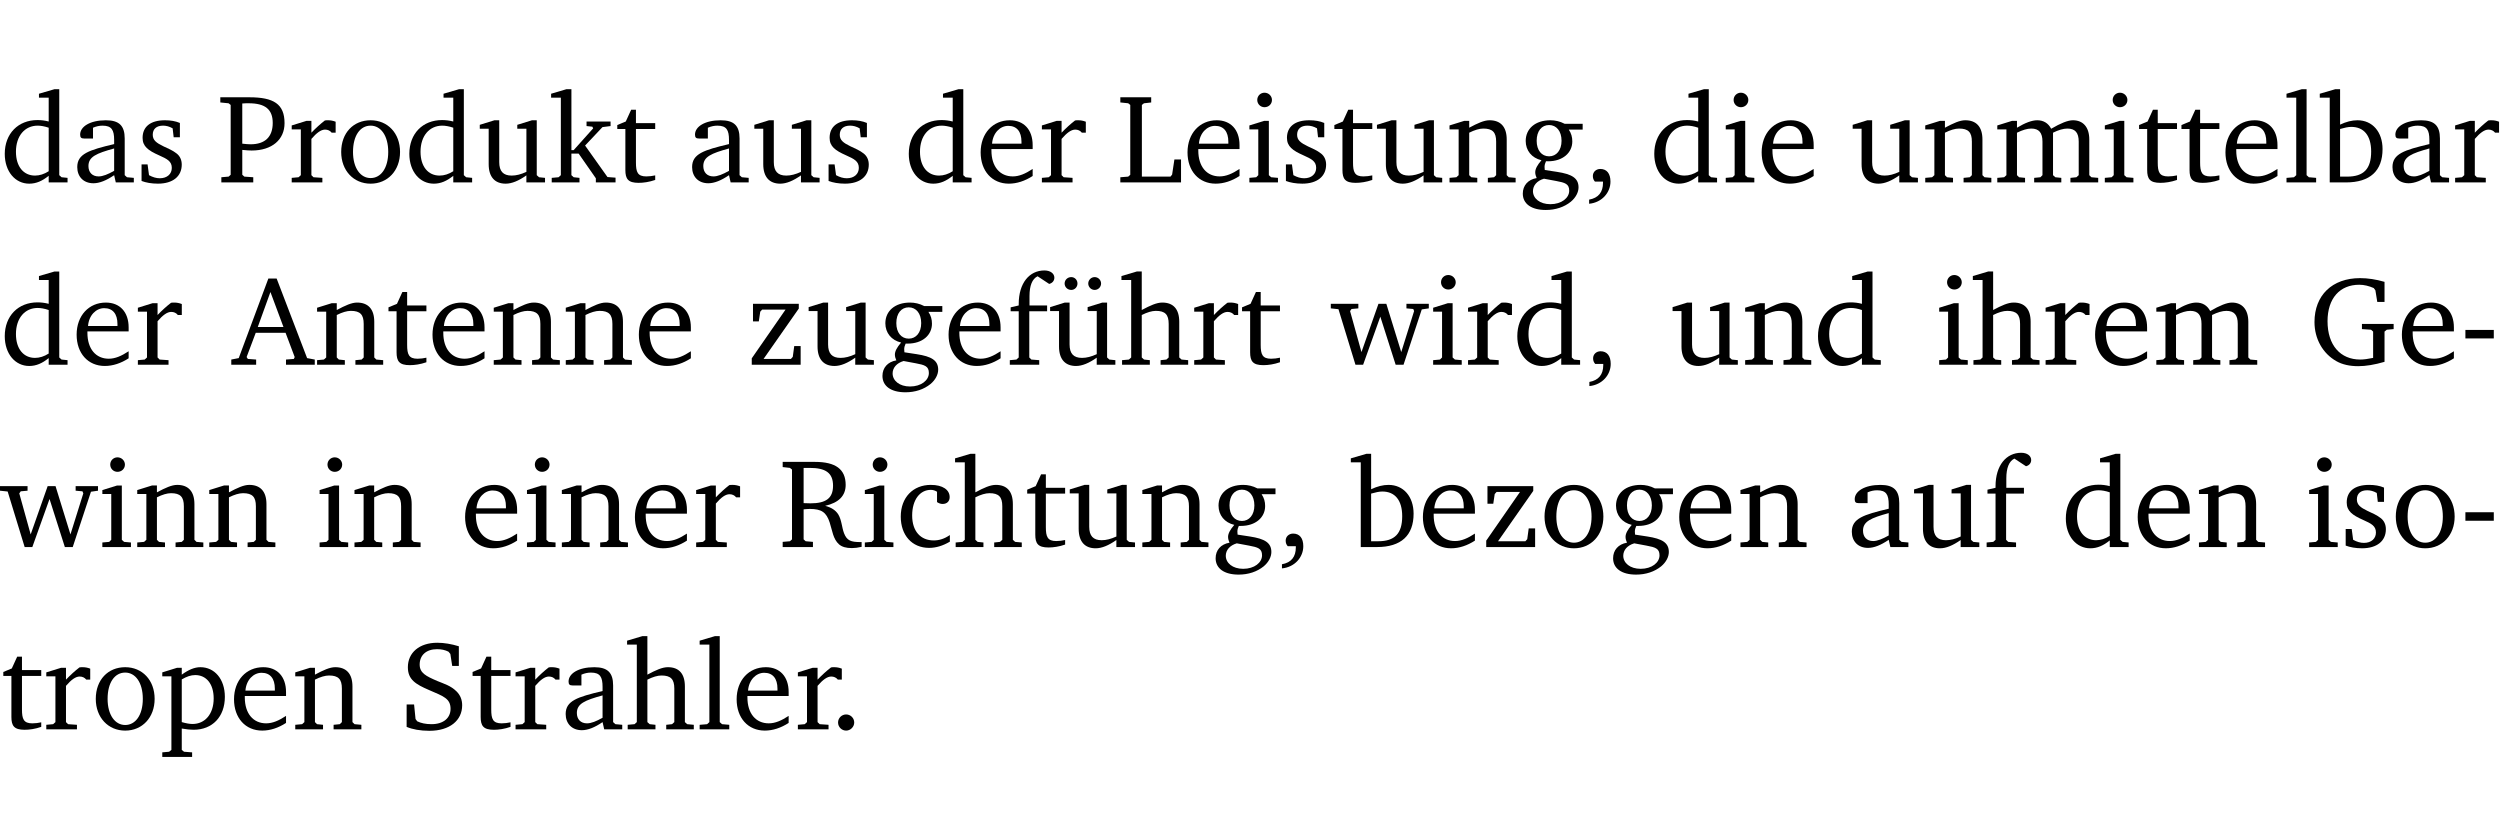 <?xml version="1.0" encoding="UTF-8" standalone="no"?>
<svg
   width="188.528pt"
   height="63.08pt"
   viewBox="0 0 188.528 63.08"
   version="1.2"
   id="svg409"
   sodipodi:docname="5c64cc47ccaa.pdf"
   xmlns:inkscape="http://www.inkscape.org/namespaces/inkscape"
   xmlns:sodipodi="http://sodipodi.sourceforge.net/DTD/sodipodi-0.dtd"
   xmlns:xlink="http://www.w3.org/1999/xlink"
   xmlns="http://www.w3.org/2000/svg"
   xmlns:svg="http://www.w3.org/2000/svg">
  <sodipodi:namedview
     id="namedview411"
     pagecolor="#ffffff"
     bordercolor="#000000"
     borderopacity="0.25"
     inkscape:showpageshadow="2"
     inkscape:pageopacity="0.0"
     inkscape:pagecheckerboard="0"
     inkscape:deskcolor="#d1d1d1"
     inkscape:document-units="pt" />
  <defs
     id="defs100">
    <g
       id="g98">
      <symbol
         overflow="visible"
         id="glyph0-0">
        <path
           style="stroke:none"
           d=""
           id="path2" />
      </symbol>
      <symbol
         overflow="visible"
         id="glyph0-1">
        <path
           style="stroke:none"
           d="M 3.656,-6.391 V -4.594 C 3.359,-4.672 3.078,-4.703 2.812,-4.703 c -1.453,0 -2.469,1.016 -2.469,2.547 0,1.344 0.797,2.25 1.844,2.25 0.531,0 0.984,-0.203 1.469,-0.594 V 0 H 5.078 V -0.344 L 4.625,-0.391 4.453,-0.547 V -7.031 H 4.094 L 2.922,-6.688 v 0.297 z m 0,5.547 C 3.312,-0.625 2.969,-0.516 2.625,-0.516 c -0.859,0 -1.438,-0.672 -1.438,-1.797 0,-1.203 0.672,-1.969 1.641,-1.969 0.219,0 0.516,0.047 0.828,0.156 z m 0,0"
           id="path5" />
      </symbol>
      <symbol
         overflow="visible"
         id="glyph0-2">
        <path
           style="stroke:none"
           d="M 3.188,-0.547 3.312,0 H 4.672 V -0.344 L 4.156,-0.391 3.984,-0.547 V -3.312 c 0,-0.969 -0.422,-1.375 -1.422,-1.375 -1.203,0 -1.938,0.484 -1.938,1.078 0,0.219 0.078,0.297 0.297,0.297 H 1.594 V -4.125 c 0.25,-0.109 0.484,-0.156 0.719,-0.156 0.688,0 0.875,0.328 0.875,1.078 v 0.312 C 1.281,-2.438 0.406,-2.156 0.406,-1.156 c 0,0.719 0.469,1.219 1.219,1.219 0.453,0 0.969,-0.203 1.562,-0.609 z m 0,-0.328 C 2.719,-0.609 2.328,-0.453 2.016,-0.453 1.531,-0.453 1.25,-0.766 1.25,-1.234 1.25,-1.938 1.844,-2.188 3.188,-2.562 Z m 0,0"
           id="path8" />
      </symbol>
      <symbol
         overflow="visible"
         id="glyph0-3">
        <path
           style="stroke:none"
           d="M 3.297,-4.484 C 2.969,-4.625 2.594,-4.688 2.172,-4.688 c -1.094,0 -1.688,0.484 -1.688,1.328 0,0.641 0.422,0.953 1.234,1.312 0.625,0.281 0.969,0.453 0.969,0.953 0,0.453 -0.344,0.781 -0.906,0.781 -0.266,0 -0.531,-0.078 -0.812,-0.234 l -0.109,-0.812 H 0.406 v 1.25 c 0.328,0.125 0.75,0.203 1.234,0.203 1.125,0 1.797,-0.547 1.797,-1.438 0,-0.359 -0.141,-0.641 -0.375,-0.828 -0.312,-0.25 -0.672,-0.391 -1,-0.547 C 1.516,-2.984 1.25,-3.188 1.25,-3.594 c 0,-0.438 0.281,-0.688 0.781,-0.688 0.234,0 0.469,0.062 0.719,0.203 l 0.078,0.672 h 0.469 z m 0,0"
           id="path11" />
      </symbol>
      <symbol
         overflow="visible"
         id="glyph0-4">
        <path
           style="stroke:none"
           d="M 0.312,0 H 2.719 V -0.391 L 2.047,-0.438 1.891,-0.578 v -1.875 c 0.297,0.031 0.531,0.047 0.703,0.047 1.547,0 2.484,-0.828 2.484,-2.062 0,-1.453 -0.828,-1.953 -2.656,-1.953 h -2.188 v 0.391 l 0.625,0.062 0.156,0.125 v 5.266 L 0.859,-0.438 0.312,-0.391 Z m 1.578,-2.922 v -3.031 C 2.062,-5.969 2.234,-5.969 2.375,-5.969 c 1.234,0 1.812,0.453 1.812,1.484 0,1.047 -0.578,1.609 -1.672,1.609 -0.141,0 -0.359,-0.016 -0.625,-0.047 z m 0,0"
           id="path14" />
      </symbol>
      <symbol
         overflow="visible"
         id="glyph0-5">
        <path
           style="stroke:none"
           d="m 0.281,0 h 2.312 V -0.344 L 1.922,-0.391 1.766,-0.547 V -3.281 c 0.391,-0.453 0.719,-0.703 1.031,-0.703 0.203,0 0.375,0.078 0.5,0.234 H 3.594 V -4.578 C 3.391,-4.656 3.219,-4.688 3.016,-4.688 c -0.078,0 -0.156,0 -0.234,0.016 C 2.438,-4.406 2.094,-4.094 1.766,-3.75 v -0.891 h -0.375 L 0.281,-4.297 V -4 h 0.688 v 3.453 L 0.797,-0.391 0.281,-0.344 Z m 0,0"
           id="path17" />
      </symbol>
      <symbol
         overflow="visible"
         id="glyph0-6">
        <path
           style="stroke:none"
           d="m 2.578,-4.688 c -1.297,0 -2.219,0.953 -2.219,2.391 0,1.406 0.938,2.391 2.219,2.391 1.281,0 2.219,-0.984 2.219,-2.391 0,-1.422 -0.938,-2.391 -2.219,-2.391 z m 0,0.406 c 0.766,0 1.328,0.75 1.328,1.984 0,1.234 -0.562,1.969 -1.328,1.969 -0.766,0 -1.328,-0.75 -1.328,-1.969 0,-1.25 0.547,-1.984 1.328,-1.984 z m 0,0"
           id="path20" />
      </symbol>
      <symbol
         overflow="visible"
         id="glyph0-7">
        <path
           style="stroke:none"
           d="M 1.359,-4.688 0.25,-4.344 v 0.297 H 0.922 V -1.375 c 0,0.969 0.469,1.469 1.281,1.469 0.469,0 0.984,-0.219 1.562,-0.625 V 0 h 1.406 V -0.344 L 4.719,-0.391 4.547,-0.547 V -4.688 H 4.188 l -1.109,0.344 v 0.297 h 0.688 v 3.25 C 3.359,-0.609 3,-0.516 2.656,-0.516 c -0.641,0 -0.938,-0.328 -0.938,-1.016 V -4.688 Z m 0,0"
           id="path23" />
      </symbol>
      <symbol
         overflow="visible"
         id="glyph0-8">
        <path
           style="stroke:none"
           d="m 0.234,0 h 2.094 v -0.344 l -0.438,-0.047 -0.172,-0.156 v -1.625 H 2.266 L 3.562,-0.312 V 0 H 5.047 V -0.359 L 4.438,-0.406 2.75,-2.781 4.062,-4.172 4.672,-4.25 v -0.344 h -1.812 V -4.25 l 0.438,0.047 0.062,0.125 -1.469,1.641 H 1.719 v -4.594 h -0.375 L 0.188,-6.688 v 0.297 h 0.734 v 5.844 L 0.75,-0.391 0.234,-0.344 Z m 0,0"
           id="path26" />
      </symbol>
      <symbol
         overflow="visible"
         id="glyph0-9">
        <path
           style="stroke:none"
           d="m 0.844,-4.031 v 3.094 c 0,0.672 0.203,0.969 1,0.969 0.359,0 0.797,-0.062 1.25,-0.219 v -0.344 c -0.219,0.047 -0.438,0.078 -0.672,0.078 -0.656,0 -0.781,-0.328 -0.781,-1.047 V -4.031 H 3.094 v -0.438 H 1.641 V -5.484 H 1.281 L 0.875,-4.594 0.234,-4.328 v 0.297 z m 0,0"
           id="path29" />
      </symbol>
      <symbol
         overflow="visible"
         id="glyph0-10">
        <path
           style="stroke:none"
           d="m 4.281,-1.016 c -0.547,0.359 -1.016,0.562 -1.5,0.562 -0.969,0 -1.609,-0.734 -1.609,-1.953 0,-0.031 0,-0.078 0,-0.109 H 4.281 c 0,-0.109 0,-0.203 0,-0.297 0,-1.172 -0.672,-1.875 -1.719,-1.875 -1.281,0 -2.203,0.984 -2.203,2.422 0,1.406 0.859,2.359 2.125,2.359 0.609,0 1.219,-0.203 1.797,-0.578 z M 3.438,-2.922 H 1.219 c 0.062,-0.812 0.609,-1.344 1.219,-1.344 0.641,0 1,0.422 1,1.203 0,0.047 0,0.094 0,0.141 z m 0,0"
           id="path32" />
      </symbol>
      <symbol
         overflow="visible"
         id="glyph0-11">
        <path
           style="stroke:none"
           d="M 0.266,0 H 4.844 v -1.734 h -0.5 l -0.172,1.141 -0.125,0.156 h -2.156 v -5.406 l 0.156,-0.125 0.547,-0.062 V -6.422 H 0.266 v 0.391 l 0.594,0.062 0.156,0.125 v 5.266 l -0.156,0.141 -0.594,0.047 z m 0,0"
           id="path35" />
      </symbol>
      <symbol
         overflow="visible"
         id="glyph0-12">
        <path
           style="stroke:none"
           d="m 1.469,-6.766 c -0.297,0 -0.547,0.234 -0.547,0.547 0,0.312 0.25,0.547 0.547,0.547 0.312,0 0.562,-0.234 0.562,-0.547 0,-0.297 -0.25,-0.547 -0.562,-0.547 z m -0.031,2.125 -1.109,0.344 V -4 H 1 v 3.453 L 0.844,-0.391 0.328,-0.344 V 0 h 2.156 V -0.344 L 1.969,-0.391 1.797,-0.547 v -4.094 z m 0,0"
           id="path38" />
      </symbol>
      <symbol
         overflow="visible"
         id="glyph0-13">
        <path
           style="stroke:none"
           d="M 0.281,0 H 2.375 V -0.344 L 1.922,-0.391 1.766,-0.547 V -3.75 c 0.406,-0.203 0.766,-0.312 1.062,-0.312 0.703,0 0.969,0.281 0.969,0.984 v 2.531 l -0.156,0.156 -0.469,0.047 V 0 h 2.094 V -0.344 L 4.75,-0.391 4.594,-0.547 v -2.688 c 0,-0.969 -0.469,-1.453 -1.297,-1.453 -0.406,0 -0.891,0.219 -1.531,0.562 v -0.516 h -0.375 L 0.281,-4.297 V -4 h 0.688 v 3.453 L 0.797,-0.391 0.281,-0.344 Z m 0,0"
           id="path41" />
      </symbol>
      <symbol
         overflow="visible"
         id="glyph0-14">
        <path
           style="stroke:none"
           d="M 3.531,-4.422 C 3.172,-4.609 2.812,-4.688 2.453,-4.688 c -1.141,0 -1.859,0.641 -1.859,1.562 0,0.719 0.453,1.281 1.188,1.453 -0.312,0.359 -0.469,0.656 -0.469,0.906 0,0.156 0.047,0.297 0.109,0.438 C 0.766,-0.219 0.375,0.234 0.375,0.844 0.375,1.609 1.016,2.078 2.109,2.078 2.844,2.078 3.5,1.859 4,1.453 4.375,1.141 4.578,0.734 4.578,0.375 c 0,-0.703 -0.5,-1 -1.625,-1.172 L 2.031,-0.938 c 0,-0.109 -0.016,-0.188 -0.016,-0.234 0,-0.141 0.047,-0.297 0.109,-0.422 0.062,0 0.109,0 0.156,0 1.109,0 1.828,-0.641 1.828,-1.5 0,-0.328 -0.078,-0.609 -0.266,-0.891 h 1.047 v -0.438 z m -1.172,0.094 c 0.547,0 0.938,0.453 0.938,1.188 0,0.719 -0.391,1.172 -0.938,1.172 -0.562,0 -0.938,-0.453 -0.938,-1.172 0,-0.734 0.375,-1.188 0.938,-1.188 z M 1.969,-0.281 2.891,-0.109 C 3.562,0.016 3.875,0.109 3.875,0.625 c 0,0.547 -0.578,1.016 -1.422,1.016 -0.797,0 -1.312,-0.438 -1.312,-0.984 0,-0.422 0.297,-0.781 0.828,-0.938 z m 0,0"
           id="path44" />
      </symbol>
      <symbol
         overflow="visible"
         id="glyph0-15">
        <path
           style="stroke:none"
           d="m 0.375,1.609 c 0.969,-0.094 1.609,-0.844 1.609,-1.672 0,-0.609 -0.281,-0.953 -0.766,-0.953 -0.312,0 -0.562,0.219 -0.562,0.531 0,0.172 0.047,0.297 0.156,0.422 h 0.609 c 0,0.031 0,0.078 0,0.094 0,0.703 -0.344,1.141 -1.047,1.266 z m 0,0"
           id="path47" />
      </symbol>
      <symbol
         overflow="visible"
         id="glyph0-16">
        <path
           style="stroke:none"
           d="M 4.344,-4.047 C 4.125,-4.469 3.766,-4.688 3.297,-4.688 c -0.406,0 -0.906,0.188 -1.531,0.562 v -0.516 h -0.375 L 0.281,-4.297 V -4 h 0.688 v 3.453 L 0.797,-0.391 0.281,-0.344 V 0 H 2.375 V -0.344 L 1.922,-0.391 1.766,-0.547 V -3.75 C 2.188,-3.953 2.531,-4.062 2.844,-4.062 c 0.578,0 0.844,0.312 0.844,0.984 v 2.531 L 3.531,-0.391 3.062,-0.344 V 0 H 5.109 V -0.344 L 4.656,-0.391 4.484,-0.547 V -3.75 c 0.406,-0.203 0.781,-0.312 1.078,-0.312 0.594,0 0.859,0.312 0.859,0.984 v 2.531 L 6.25,-0.391 5.797,-0.344 V 0 h 2.094 V -0.344 L 7.375,-0.391 7.219,-0.547 v -2.688 c 0,-0.953 -0.484,-1.453 -1.234,-1.453 -0.375,0 -0.922,0.219 -1.641,0.641 z m 0,0"
           id="path50" />
      </symbol>
      <symbol
         overflow="visible"
         id="glyph0-17">
        <path
           style="stroke:none"
           d="M 0.266,0 H 2.5 V -0.344 L 1.953,-0.391 1.781,-0.547 V -7.031 H 1.422 l -1.156,0.344 v 0.297 H 1 v 5.844 l -0.172,0.156 -0.562,0.047 z m 0,0"
           id="path53" />
      </symbol>
      <symbol
         overflow="visible"
         id="glyph0-18">
        <path
           style="stroke:none"
           d="M 1.25,-7.031 0.078,-6.688 v 0.297 h 0.75 V 0 h 1.219 C 3.875,0 4.812,-0.875 4.812,-2.516 4.812,-3.812 4.047,-4.688 2.922,-4.688 c -0.422,0 -0.844,0.109 -1.312,0.328 V -7.031 Z M 1.609,-0.438 V -4.031 C 1.938,-4.125 2.219,-4.188 2.453,-4.188 c 0.953,0 1.5,0.656 1.5,1.859 0,1.312 -0.562,1.891 -1.812,1.891 -0.047,0 -0.234,0 -0.531,0 z m 0,0"
           id="path56" />
      </symbol>
      <symbol
         overflow="visible"
         id="glyph0-19">
        <path
           style="stroke:none"
           d="m 2.719,-6.5 -2.234,6 -0.562,0.109 V 0 h 1.875 v -0.391 l -0.625,-0.047 -0.094,-0.141 0.688,-1.828 h 2.25 l 0.688,1.828 -0.062,0.141 -0.594,0.047 V 0 H 6.219 V -0.391 L 5.641,-0.5 3.344,-6.5 Z M 2.875,-5.484 3.859,-2.844 h -1.938 z m 0,0"
           id="path59" />
      </symbol>
      <symbol
         overflow="visible"
         id="glyph0-20">
        <path
           style="stroke:none"
           d="M 0.438,0 H 4.125 V -1.406 H 3.641 L 3.531,-0.594 3.391,-0.438 h -2.062 l 2.656,-3.797 V -4.594 H 0.531 v 1.328 h 0.438 L 1.078,-4 1.219,-4.156 H 2.984 L 0.438,-0.484 Z m 0,0"
           id="path62" />
      </symbol>
      <symbol
         overflow="visible"
         id="glyph0-21">
        <path
           style="stroke:none"
           d="M 0.281,0 H 2.5 V -0.344 L 1.906,-0.391 1.75,-0.547 V -4.031 h 1.344 v -0.438 H 1.766 v -0.703 c 0,-0.797 0.203,-1.297 0.609,-1.5 L 3.25,-6.094 c 0.25,-0.062 0.391,-0.25 0.391,-0.469 0,-0.312 -0.297,-0.547 -0.75,-0.547 -1.125,0 -1.938,0.938 -1.938,2.531 0,0.031 0,0.062 0,0.109 L 0.344,-4.328 v 0.297 h 0.609 v 3.484 l -0.172,0.156 -0.5,0.047 z m 0,0"
           id="path65" />
      </symbol>
      <symbol
         overflow="visible"
         id="glyph0-22">
        <path
           style="stroke:none"
           d="M 1.359,-4.688 0.25,-4.344 v 0.297 H 0.922 V -1.375 c 0,0.969 0.469,1.469 1.281,1.469 0.469,0 0.984,-0.219 1.562,-0.625 V 0 h 1.406 V -0.344 L 4.719,-0.391 4.547,-0.547 V -4.688 H 4.188 l -1.109,0.344 v 0.297 h 0.688 v 3.25 C 3.359,-0.609 3,-0.516 2.656,-0.516 c -0.641,0 -0.938,-0.328 -0.938,-1.016 V -4.688 Z M 1.844,-6.609 c -0.281,0 -0.5,0.219 -0.5,0.484 0,0.266 0.219,0.484 0.5,0.484 0.266,0 0.469,-0.219 0.469,-0.484 0,-0.266 -0.203,-0.484 -0.469,-0.484 z m 1.766,0 c -0.266,0 -0.484,0.219 -0.484,0.484 0,0.266 0.219,0.484 0.484,0.484 0.266,0 0.484,-0.219 0.484,-0.484 0,-0.266 -0.219,-0.484 -0.484,-0.484 z m 0,0"
           id="path68" />
      </symbol>
      <symbol
         overflow="visible"
         id="glyph0-23">
        <path
           style="stroke:none"
           d="M 1.344,-7.031 0.188,-6.688 v 0.297 h 0.734 v 5.844 L 0.75,-0.391 0.234,-0.344 V 0 h 2.094 V -0.344 L 1.891,-0.391 1.719,-0.547 V -3.75 c 0.406,-0.203 0.766,-0.312 1.062,-0.312 0.703,0 0.969,0.281 0.969,0.984 v 2.531 l -0.172,0.156 -0.438,0.047 V 0 H 5.219 v -0.344 l -0.5,-0.047 -0.172,-0.156 v -2.688 c 0,-0.969 -0.453,-1.453 -1.281,-1.453 -0.422,0 -0.906,0.219 -1.547,0.562 v -2.906 z m 0,0"
           id="path71" />
      </symbol>
      <symbol
         overflow="visible"
         id="glyph0-24">
        <path
           style="stroke:none"
           d="M -0.016,-4.594 V -4.25 L 0.562,-4.188 1.844,0 H 2.422 L 3.719,-3.625 4.875,0 H 5.469 L 6.844,-4.172 7.375,-4.25 V -4.594 H 5.688 V -4.25 l 0.516,0.047 0.062,0.156 -0.969,3.094 -1.125,-3.641 H 3.578 L 2.297,-0.953 1.438,-4.047 1.547,-4.203 2.062,-4.25 v -0.344 z m 0,0"
           id="path74" />
      </symbol>
      <symbol
         overflow="visible"
         id="glyph0-25">
        <path
           style="stroke:none"
           d="M 3.984,-3.078 V -2.688 l 0.688,0.047 L 4.828,-2.5 v 1.984 c -0.375,0.078 -0.703,0.125 -0.969,0.125 -1.5,0 -2.469,-1.078 -2.469,-2.891 0,-1.719 0.922,-2.75 2.391,-2.75 0.375,0 0.734,0.094 1.094,0.25 L 5,-5.609 l 0.141,0.875 H 5.688 V -6.25 C 5.047,-6.438 4.422,-6.531 3.844,-6.531 c -2.109,0 -3.438,1.297 -3.438,3.312 0,1.266 0.625,2.375 1.656,2.953 0.438,0.25 1,0.375 1.641,0.375 C 4.281,0.109 4.938,0 5.688,-0.219 V -2.5 L 5.859,-2.641 6.375,-2.688 v -0.391 z m 0,0"
           id="path77" />
      </symbol>
      <symbol
         overflow="visible"
         id="glyph0-26">
        <path
           style="stroke:none"
           d="m 0.453,-2.625 v 0.641 H 2.594 V -2.625 Z m 0,0"
           id="path80" />
      </symbol>
      <symbol
         overflow="visible"
         id="glyph0-27">
        <path
           style="stroke:none"
           d="m 0.312,-6.422 v 0.391 l 0.547,0.062 0.156,0.125 v 5.266 L 0.859,-0.438 0.312,-0.391 V 0 H 2.594 V -0.391 L 2.047,-0.438 1.891,-0.578 V -2.844 C 2.062,-2.859 2.219,-2.875 2.359,-2.875 c 0.875,0 1.25,0.25 1.5,1.031 0.203,0.625 0.25,1.234 0.703,1.641 0.219,0.188 0.531,0.281 0.969,0.281 0.219,0 0.453,-0.031 0.734,-0.094 V -0.375 c -0.016,0 -0.047,0 -0.078,0 -0.734,0 -1.031,-0.109 -1.25,-0.672 C 4.766,-1.5 4.766,-2.031 4.5,-2.469 4.297,-2.781 3.984,-2.984 3.516,-3.109 4.547,-3.344 5.062,-3.875 5.062,-4.688 5.062,-5.875 4.297,-6.422 2.75,-6.422 Z M 1.891,-5.969 H 2.344 c 1.188,0 1.766,0.359 1.766,1.344 0,0.953 -0.547,1.328 -1.703,1.328 -0.047,0 -0.219,0 -0.516,-0.016 z m 0,0"
           id="path83" />
      </symbol>
      <symbol
         overflow="visible"
         id="glyph0-28">
        <path
           style="stroke:none"
           d="m 4.062,-0.406 v -0.5 C 3.656,-0.625 3.266,-0.5 2.844,-0.5 c -0.984,0 -1.625,-0.688 -1.625,-1.875 0,-1.203 0.594,-1.938 1.406,-1.938 0.172,0 0.312,0.047 0.469,0.141 v 0.781 C 3.234,-3.297 3.375,-3.25 3.516,-3.25 c 0.328,0 0.531,-0.203 0.531,-0.516 C 4.047,-4.312 3.531,-4.688 2.625,-4.688 c -1.344,0 -2.266,0.953 -2.266,2.391 0,1.406 0.844,2.359 2.141,2.359 0.516,0 1.031,-0.156 1.562,-0.469 z m 0,0"
           id="path86" />
      </symbol>
      <symbol
         overflow="visible"
         id="glyph0-29">
        <path
           style="stroke:none"
           d="m 0.219,2.078 h 2.25 V 1.734 L 1.859,1.688 1.688,1.547 V -0.062 C 2.047,0 2.344,0.031 2.578,0.031 4,0.031 4.938,-0.953 4.938,-2.453 4.938,-3.797 4.156,-4.688 3.094,-4.688 2.656,-4.688 2.203,-4.5 1.688,-4.125 V -4.641 H 1.328 L 0.219,-4.297 V -4 h 0.688 V 1.547 L 0.734,1.688 0.219,1.734 Z m 1.469,-2.625 v -3.219 c 0.375,-0.219 0.688,-0.328 1.016,-0.328 0.828,0 1.391,0.656 1.391,1.766 0,1.172 -0.656,1.922 -1.594,1.922 -0.219,0 -0.484,-0.047 -0.812,-0.141 z m 0,0"
           id="path89" />
      </symbol>
      <symbol
         overflow="visible"
         id="glyph0-30">
        <path
           style="stroke:none"
           d="m 0.578,-0.188 c 0.438,0.188 1.031,0.297 1.719,0.297 1.531,0 2.469,-0.781 2.469,-1.922 0,-0.422 -0.141,-0.766 -0.422,-1.047 -0.438,-0.438 -0.953,-0.578 -1.438,-0.781 -0.875,-0.375 -1.344,-0.609 -1.344,-1.25 0,-0.703 0.5,-1.156 1.312,-1.156 0.328,0 0.609,0.062 0.859,0.188 L 3.875,-5.688 4.016,-4.781 h 0.5 V -6.266 C 3.953,-6.438 3.406,-6.531 2.891,-6.531 c -1.359,0 -2.219,0.75 -2.219,1.844 0,0.922 0.562,1.281 1.625,1.734 1.047,0.453 1.594,0.625 1.594,1.406 0,0.672 -0.516,1.156 -1.438,1.156 -0.438,0 -0.797,-0.078 -1.078,-0.219 L 1.25,-0.781 1.141,-1.875 h -0.562 z m 0,0"
           id="path92" />
      </symbol>
      <symbol
         overflow="visible"
         id="glyph0-31">
        <path
           style="stroke:none"
           d="M 1.328,-1.125 C 1,-1.125 0.719,-0.859 0.719,-0.516 0.719,-0.172 1,0.094 1.328,0.094 1.656,0.094 1.938,-0.188 1.938,-0.516 1.938,-0.859 1.656,-1.125 1.328,-1.125 Z m 0,0"
           id="path95" />
      </symbol>
    </g>
  </defs>
  <g
     id="surface1"
     transform="translate(-40.378,-104.995)">
    <path
       style="fill:none;stroke:#000000;stroke-width:0.01;stroke-linecap:butt;stroke-linejoin:miter;stroke-miterlimit:10;stroke-opacity:0.01"
       d="M -5.625e-4,-0.001 H 188.507"
       transform="matrix(1,0,0,-1,40.399,104.999)"
       id="path102" />
    <g
       style="fill:#000000;fill-opacity:1"
       id="g110">
      <use
         xlink:href="#glyph0-1"
         x="40.394"
         y="118.752"
         id="use104" />
      <use
         xlink:href="#glyph0-2"
         x="45.798"
         y="118.752"
         id="use106" />
      <use
         xlink:href="#glyph0-3"
         x="50.647"
         y="118.752"
         id="use108" />
    </g>
    <g
       style="fill:#000000;fill-opacity:1"
       id="g126">
      <use
         xlink:href="#glyph0-4"
         x="56.758"
         y="118.752"
         id="use112" />
      <use
         xlink:href="#glyph0-5"
         x="62.095"
         y="118.752"
         id="use114" />
      <use
         xlink:href="#glyph0-6"
         x="65.749"
         y="118.752"
         id="use116" />
      <use
         xlink:href="#glyph0-1"
         x="70.904"
         y="118.752"
         id="use118" />
      <use
         xlink:href="#glyph0-7"
         x="76.308"
         y="118.752"
         id="use120" />
      <use
         xlink:href="#glyph0-8"
         x="81.75"
         y="118.752"
         id="use122" />
      <use
         xlink:href="#glyph0-9"
         x="86.694"
         y="118.752"
         id="use124" />
    </g>
    <g
       style="fill:#000000;fill-opacity:1"
       id="g134">
      <use
         xlink:href="#glyph0-2"
         x="92.165"
         y="118.752"
         id="use128" />
      <use
         xlink:href="#glyph0-7"
         x="97.014"
         y="118.752"
         id="use130" />
      <use
         xlink:href="#glyph0-3"
         x="102.456"
         y="118.752"
         id="use132" />
    </g>
    <g
       style="fill:#000000;fill-opacity:1"
       id="g142">
      <use
         xlink:href="#glyph0-1"
         x="108.568"
         y="118.752"
         id="use136" />
      <use
         xlink:href="#glyph0-10"
         x="113.971"
         y="118.752"
         id="use138" />
      <use
         xlink:href="#glyph0-5"
         x="118.667"
         y="118.752"
         id="use140" />
    </g>
    <g
       style="fill:#000000;fill-opacity:1"
       id="g162">
      <use
         xlink:href="#glyph0-11"
         x="124.597"
         y="118.752"
         id="use144" />
      <use
         xlink:href="#glyph0-10"
         x="129.571"
         y="118.752"
         id="use146" />
      <use
         xlink:href="#glyph0-12"
         x="134.267"
         y="118.752"
         id="use148" />
      <use
         xlink:href="#glyph0-3"
         x="136.945"
         y="118.752"
         id="use150" />
      <use
         xlink:href="#glyph0-9"
         x="140.77"
         y="118.752"
         id="use152" />
      <use
         xlink:href="#glyph0-7"
         x="143.965"
         y="118.752"
         id="use154" />
      <use
         xlink:href="#glyph0-13"
         x="149.407"
         y="118.752"
         id="use156" />
      <use
         xlink:href="#glyph0-14"
         x="154.839"
         y="118.752"
         id="use158" />
      <use
         xlink:href="#glyph0-15"
         x="159.841"
         y="118.752"
         id="use160" />
    </g>
    <g
       style="fill:#000000;fill-opacity:1"
       id="g170">
      <use
         xlink:href="#glyph0-1"
         x="164.786"
         y="118.752"
         id="use164" />
      <use
         xlink:href="#glyph0-12"
         x="170.19"
         y="118.752"
         id="use166" />
      <use
         xlink:href="#glyph0-10"
         x="172.868"
         y="118.752"
         id="use168" />
    </g>
    <g
       style="fill:#000000;fill-opacity:1"
       id="g194">
      <use
         xlink:href="#glyph0-7"
         x="179.84"
         y="118.752"
         id="use172" />
      <use
         xlink:href="#glyph0-13"
         x="185.282"
         y="118.752"
         id="use174" />
      <use
         xlink:href="#glyph0-16"
         x="190.715"
         y="118.752"
         id="use176" />
      <use
         xlink:href="#glyph0-12"
         x="198.777"
         y="118.752"
         id="use178" />
      <use
         xlink:href="#glyph0-9"
         x="201.455"
         y="118.752"
         id="use180" />
      <use
         xlink:href="#glyph0-9"
         x="204.65"
         y="118.752"
         id="use182" />
      <use
         xlink:href="#glyph0-10"
         x="207.844"
         y="118.752"
         id="use184" />
      <use
         xlink:href="#glyph0-17"
         x="212.54"
         y="118.752"
         id="use186" />
      <use
         xlink:href="#glyph0-18"
         x="215.237"
         y="118.752"
         id="use188" />
      <use
         xlink:href="#glyph0-2"
         x="220.392"
         y="118.752"
         id="use190" />
      <use
         xlink:href="#glyph0-5"
         x="225.241"
         y="118.752"
         id="use192" />
    </g>
    <g
       style="fill:#000000;fill-opacity:1"
       id="g202">
      <use
         xlink:href="#glyph0-1"
         x="40.394"
         y="132.5"
         id="use196" />
      <use
         xlink:href="#glyph0-10"
         x="45.798"
         y="132.5"
         id="use198" />
      <use
         xlink:href="#glyph0-5"
         x="50.494"
         y="132.5"
         id="use200" />
    </g>
    <g
       style="fill:#000000;fill-opacity:1"
       id="g218">
      <use
         xlink:href="#glyph0-19"
         x="57.896"
         y="132.5"
         id="use204" />
      <use
         xlink:href="#glyph0-13"
         x="64.008"
         y="132.5"
         id="use206" />
      <use
         xlink:href="#glyph0-9"
         x="69.44"
         y="132.5"
         id="use208" />
      <use
         xlink:href="#glyph0-10"
         x="72.635"
         y="132.5"
         id="use210" />
      <use
         xlink:href="#glyph0-13"
         x="77.331"
         y="132.5"
         id="use212" />
      <use
         xlink:href="#glyph0-13"
         x="82.763"
         y="132.5"
         id="use214" />
      <use
         xlink:href="#glyph0-10"
         x="88.196"
         y="132.5"
         id="use216" />
    </g>
    <g
       style="fill:#000000;fill-opacity:1"
       id="g238">
      <use
         xlink:href="#glyph0-20"
         x="96.631"
         y="132.5"
         id="use220" />
      <use
         xlink:href="#glyph0-7"
         x="101.108"
         y="132.5"
         id="use222" />
      <use
         xlink:href="#glyph0-14"
         x="106.55"
         y="132.5"
         id="use224" />
      <use
         xlink:href="#glyph0-10"
         x="111.552"
         y="132.5"
         id="use226" />
      <use
         xlink:href="#glyph0-21"
         x="116.248"
         y="132.5"
         id="use228" />
      <use
         xlink:href="#glyph0-22"
         x="119.318"
         y="132.5"
         id="use230" />
      <use
         xlink:href="#glyph0-23"
         x="124.76"
         y="132.5"
         id="use232" />
      <use
         xlink:href="#glyph0-5"
         x="130.154"
         y="132.5"
         id="use234" />
      <use
         xlink:href="#glyph0-9"
         x="133.808"
         y="132.5"
         id="use236" />
    </g>
    <g
       style="fill:#000000;fill-opacity:1"
       id="g250">
      <use
         xlink:href="#glyph0-24"
         x="140.751"
         y="132.5"
         id="use240" />
      <use
         xlink:href="#glyph0-12"
         x="148.125"
         y="132.5"
         id="use242" />
      <use
         xlink:href="#glyph0-5"
         x="150.803"
         y="132.5"
         id="use244" />
      <use
         xlink:href="#glyph0-1"
         x="154.457"
         y="132.5"
         id="use246" />
      <use
         xlink:href="#glyph0-15"
         x="159.86"
         y="132.5"
         id="use248" />
    </g>
    <g
       style="fill:#000000;fill-opacity:1"
       id="g258">
      <use
         xlink:href="#glyph0-7"
         x="166.259"
         y="132.5"
         id="use252" />
      <use
         xlink:href="#glyph0-13"
         x="171.701"
         y="132.5"
         id="use254" />
      <use
         xlink:href="#glyph0-1"
         x="177.133"
         y="132.5"
         id="use256" />
    </g>
    <g
       style="fill:#000000;fill-opacity:1"
       id="g270">
      <use
         xlink:href="#glyph0-12"
         x="186.286"
         y="132.5"
         id="use260" />
      <use
         xlink:href="#glyph0-23"
         x="188.964"
         y="132.5"
         id="use262" />
      <use
         xlink:href="#glyph0-5"
         x="194.358"
         y="132.5"
         id="use264" />
      <use
         xlink:href="#glyph0-10"
         x="198.012"
         y="132.5"
         id="use266" />
      <use
         xlink:href="#glyph0-16"
         x="202.708"
         y="132.5"
         id="use268" />
    </g>
    <g
       style="fill:#000000;fill-opacity:1"
       id="g278">
      <use
         xlink:href="#glyph0-25"
         x="214.51"
         y="132.5"
         id="use272" />
      <use
         xlink:href="#glyph0-10"
         x="221.148"
         y="132.5"
         id="use274" />
      <use
         xlink:href="#glyph0-26"
         x="225.844"
         y="132.5"
         id="use276" />
    </g>
    <g
       style="fill:#000000;fill-opacity:1"
       id="g288">
      <use
         xlink:href="#glyph0-24"
         x="40.394"
         y="146.249"
         id="use280" />
      <use
         xlink:href="#glyph0-12"
         x="47.768"
         y="146.249"
         id="use282" />
      <use
         xlink:href="#glyph0-13"
         x="50.446"
         y="146.249"
         id="use284" />
      <use
         xlink:href="#glyph0-13"
         x="55.878"
         y="146.249"
         id="use286" />
    </g>
    <g
       style="fill:#000000;fill-opacity:1"
       id="g294">
      <use
         xlink:href="#glyph0-12"
         x="64.151"
         y="146.249"
         id="use290" />
      <use
         xlink:href="#glyph0-13"
         x="66.829"
         y="146.249"
         id="use292" />
    </g>
    <g
       style="fill:#000000;fill-opacity:1"
       id="g306">
      <use
         xlink:href="#glyph0-10"
         x="75.093"
         y="146.249"
         id="use296" />
      <use
         xlink:href="#glyph0-12"
         x="79.789"
         y="146.249"
         id="use298" />
      <use
         xlink:href="#glyph0-13"
         x="82.467"
         y="146.249"
         id="use300" />
      <use
         xlink:href="#glyph0-10"
         x="87.899"
         y="146.249"
         id="use302" />
      <use
         xlink:href="#glyph0-5"
         x="92.595"
         y="146.249"
         id="use304" />
    </g>
    <g
       style="fill:#000000;fill-opacity:1"
       id="g326">
      <use
         xlink:href="#glyph0-27"
         x="99.089"
         y="146.249"
         id="use308" />
      <use
         xlink:href="#glyph0-12"
         x="105.268"
         y="146.249"
         id="use310" />
      <use
         xlink:href="#glyph0-28"
         x="107.946"
         y="146.249"
         id="use312" />
      <use
         xlink:href="#glyph0-23"
         x="112.212"
         y="146.249"
         id="use314" />
      <use
         xlink:href="#glyph0-9"
         x="117.606"
         y="146.249"
         id="use316" />
      <use
         xlink:href="#glyph0-7"
         x="120.8"
         y="146.249"
         id="use318" />
      <use
         xlink:href="#glyph0-13"
         x="126.242"
         y="146.249"
         id="use320" />
      <use
         xlink:href="#glyph0-14"
         x="131.675"
         y="146.249"
         id="use322" />
      <use
         xlink:href="#glyph0-15"
         x="136.677"
         y="146.249"
         id="use324" />
    </g>
    <g
       style="fill:#000000;fill-opacity:1"
       id="g342">
      <use
         xlink:href="#glyph0-18"
         x="142.167"
         y="146.249"
         id="use328" />
      <use
         xlink:href="#glyph0-10"
         x="147.322"
         y="146.249"
         id="use330" />
      <use
         xlink:href="#glyph0-20"
         x="152.018"
         y="146.249"
         id="use332" />
      <use
         xlink:href="#glyph0-6"
         x="156.494"
         y="146.249"
         id="use334" />
      <use
         xlink:href="#glyph0-14"
         x="161.649"
         y="146.249"
         id="use336" />
      <use
         xlink:href="#glyph0-10"
         x="166.651"
         y="146.249"
         id="use338" />
      <use
         xlink:href="#glyph0-13"
         x="171.347"
         y="146.249"
         id="use340" />
    </g>
    <g
       style="fill:#000000;fill-opacity:1"
       id="g350">
      <use
         xlink:href="#glyph0-2"
         x="179.62"
         y="146.249"
         id="use344" />
      <use
         xlink:href="#glyph0-7"
         x="184.469"
         y="146.249"
         id="use346" />
      <use
         xlink:href="#glyph0-21"
         x="189.911"
         y="146.249"
         id="use348" />
    </g>
    <g
       style="fill:#000000;fill-opacity:1"
       id="g358">
      <use
         xlink:href="#glyph0-1"
         x="195.822"
         y="146.249"
         id="use352" />
      <use
         xlink:href="#glyph0-10"
         x="201.226"
         y="146.249"
         id="use354" />
      <use
         xlink:href="#glyph0-13"
         x="205.922"
         y="146.249"
         id="use356" />
    </g>
    <g
       style="fill:#000000;fill-opacity:1"
       id="g368">
      <use
         xlink:href="#glyph0-12"
         x="214.185"
         y="146.249"
         id="use360" />
      <use
         xlink:href="#glyph0-3"
         x="216.863"
         y="146.249"
         id="use362" />
      <use
         xlink:href="#glyph0-6"
         x="220.689"
         y="146.249"
         id="use364" />
      <use
         xlink:href="#glyph0-26"
         x="225.844"
         y="146.249"
         id="use366" />
    </g>
    <g
       style="fill:#000000;fill-opacity:1"
       id="g382">
      <use
         xlink:href="#glyph0-9"
         x="40.394"
         y="159.997"
         id="use370" />
      <use
         xlink:href="#glyph0-5"
         x="43.588"
         y="159.997"
         id="use372" />
      <use
         xlink:href="#glyph0-6"
         x="47.242"
         y="159.997"
         id="use374" />
      <use
         xlink:href="#glyph0-29"
         x="52.397"
         y="159.997"
         id="use376" />
      <use
         xlink:href="#glyph0-10"
         x="57.667"
         y="159.997"
         id="use378" />
      <use
         xlink:href="#glyph0-13"
         x="62.363"
         y="159.997"
         id="use380" />
    </g>
    <g
       style="fill:#000000;fill-opacity:1"
       id="g400">
      <use
         xlink:href="#glyph0-30"
         x="70.464"
         y="159.997"
         id="use384" />
      <use
         xlink:href="#glyph0-9"
         x="75.782"
         y="159.997"
         id="use386" />
      <use
         xlink:href="#glyph0-5"
         x="78.976"
         y="159.997"
         id="use388" />
      <use
         xlink:href="#glyph0-2"
         x="82.63"
         y="159.997"
         id="use390" />
      <use
         xlink:href="#glyph0-23"
         x="87.479"
         y="159.997"
         id="use392" />
      <use
         xlink:href="#glyph0-17"
         x="92.873"
         y="159.997"
         id="use394" />
      <use
         xlink:href="#glyph0-10"
         x="95.57"
         y="159.997"
         id="use396" />
      <use
         xlink:href="#glyph0-5"
         x="100.266"
         y="159.997"
         id="use398" />
    </g>
    <g
       style="fill:#000000;fill-opacity:1"
       id="g404">
      <use
         xlink:href="#glyph0-31"
         x="102.858"
         y="159.997"
         id="use402" />
    </g>
    <path
       style="fill:none;stroke:#000000;stroke-width:0.01;stroke-linecap:butt;stroke-linejoin:miter;stroke-miterlimit:10;stroke-opacity:0.01"
       d="M -5.625e-4,6.875e-4 H 188.507"
       transform="matrix(1,0,0,-1,40.399,168.071)"
       id="path406" />
  </g>
</svg>
